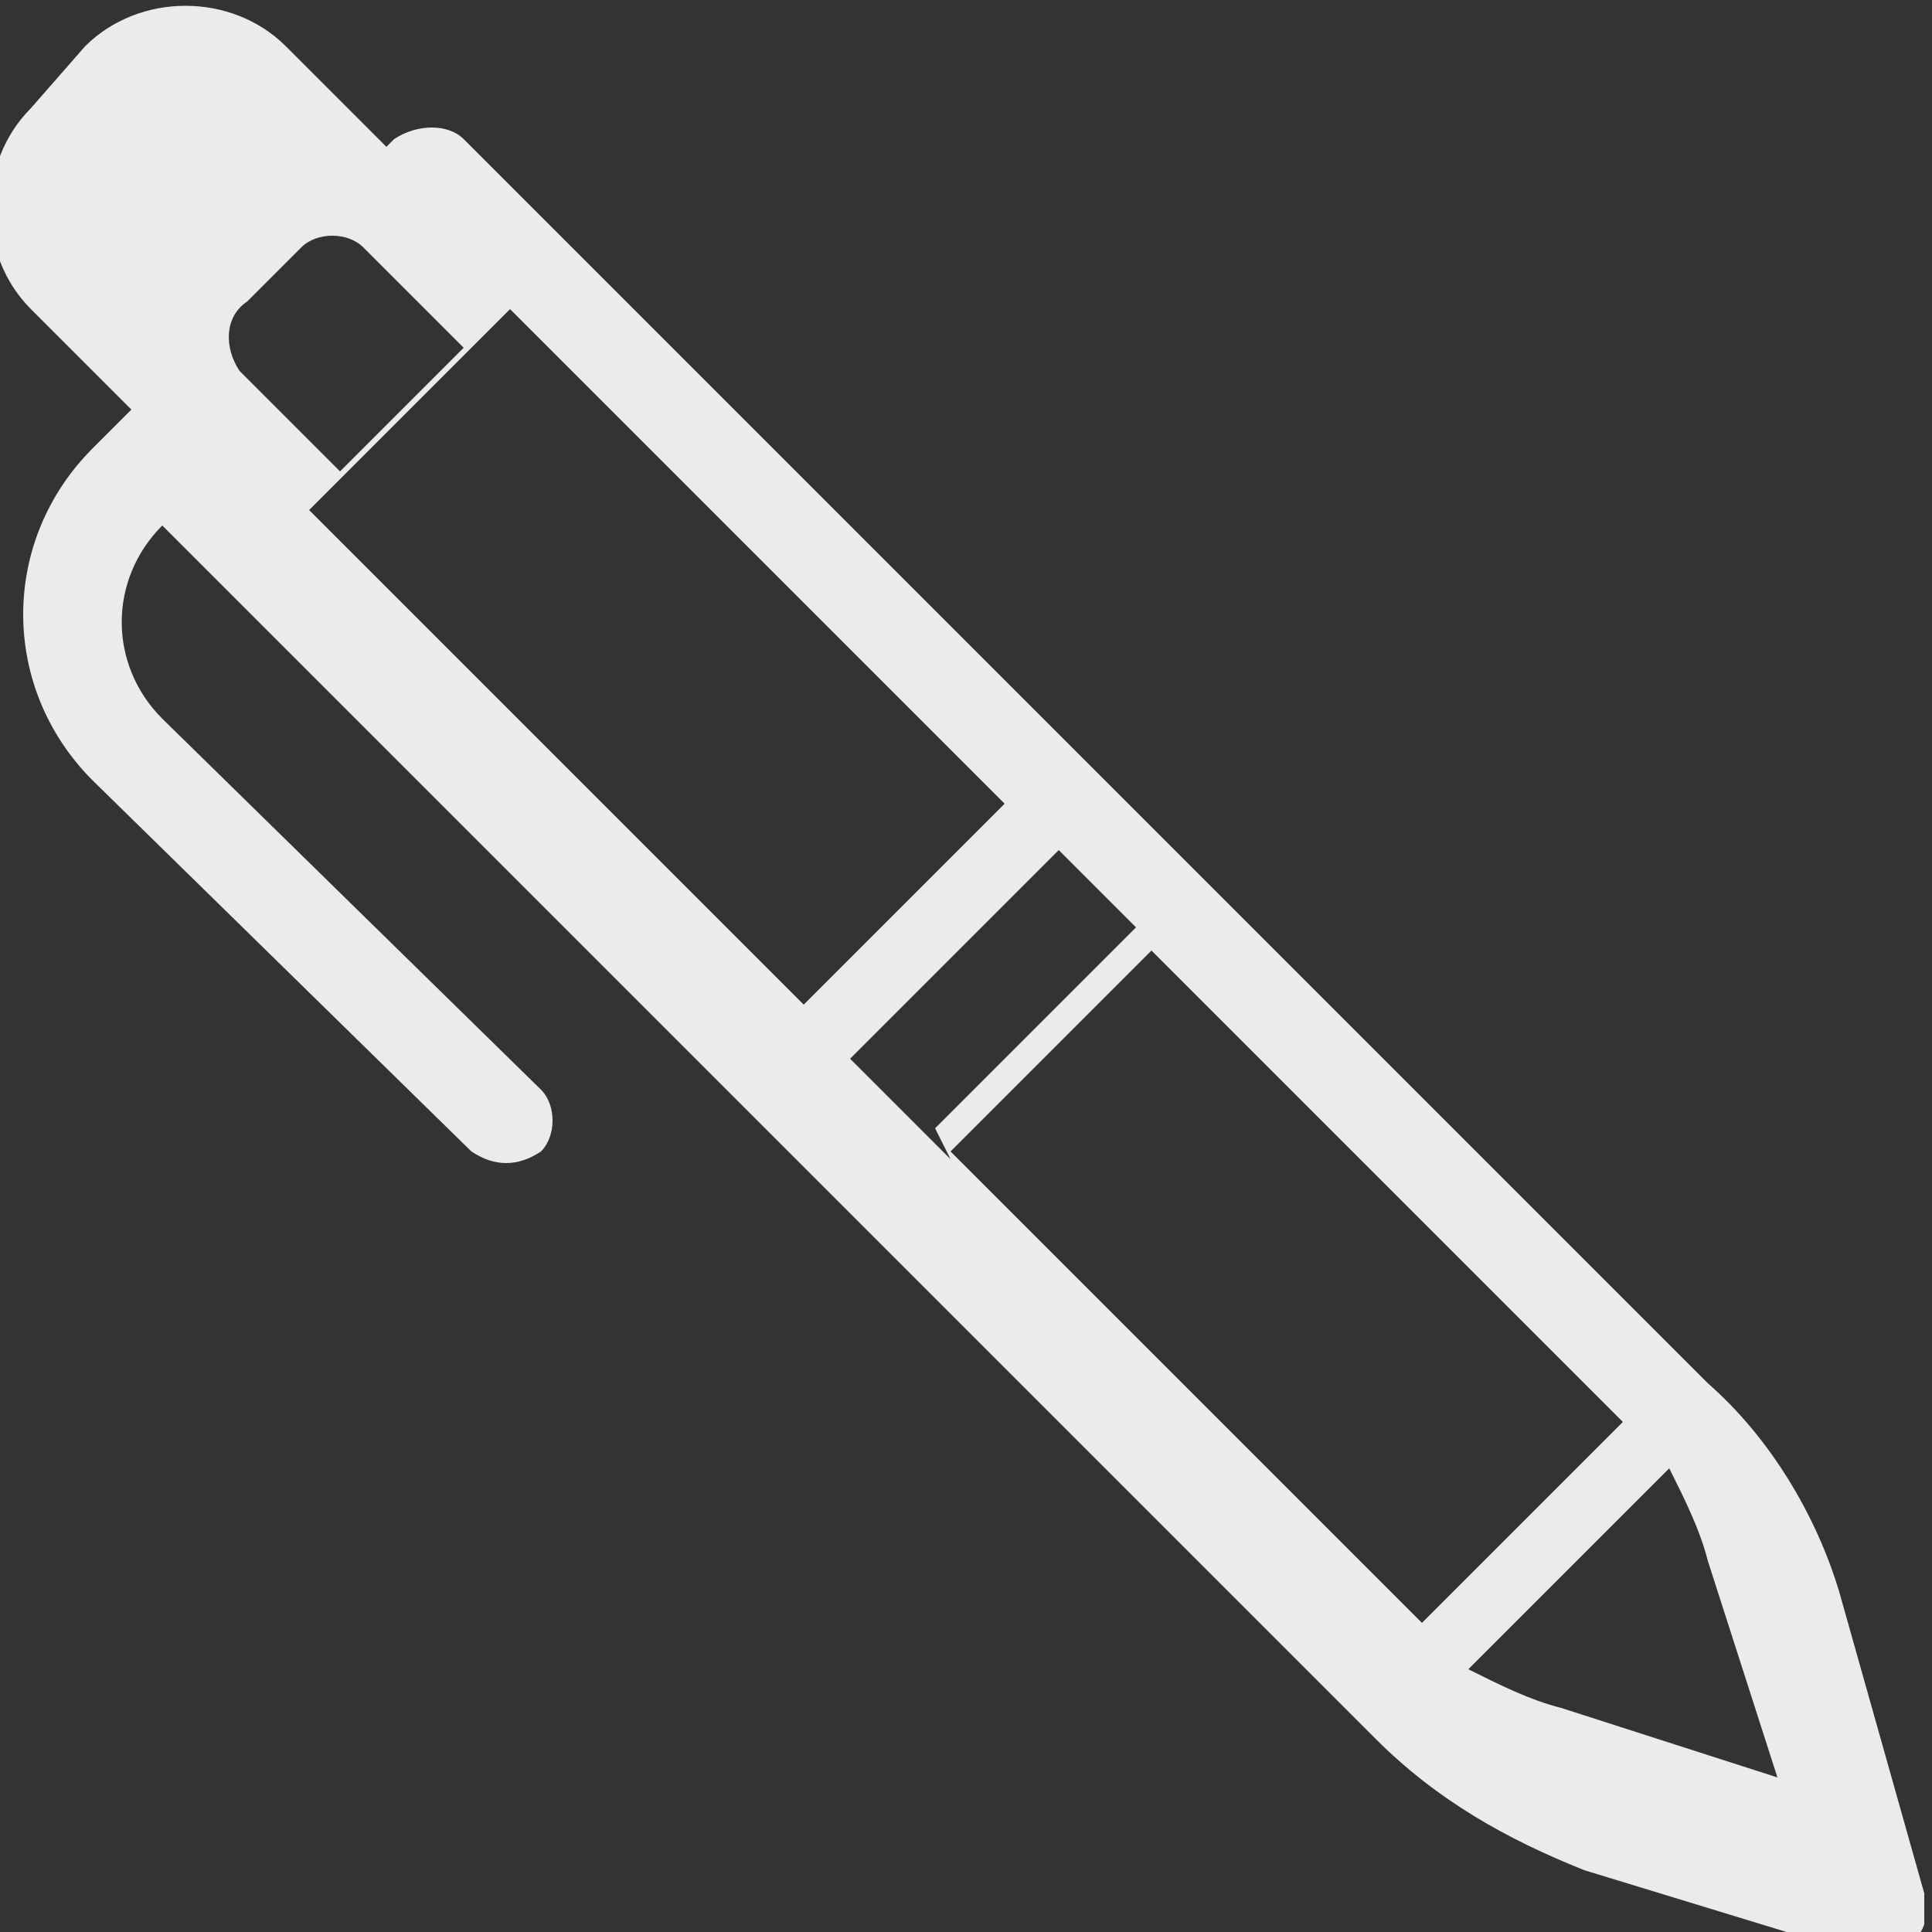 <?xml version="1.0" encoding="utf-8"?>
<!-- Generator: Adobe Illustrator 22.0.1, SVG Export Plug-In . SVG Version: 6.00 Build 0)  -->
<svg version="1.1" id="Слой_1" xmlns="http://www.w3.org/2000/svg" xmlns:xlink="http://www.w3.org/1999/xlink" x="0px" y="0px"
	 viewBox="0 0 25 25" style="enable-background:new 0 0 25 25;" xml:space="preserve">
<rect x="0" y="0" width="25" height="25" fill="#333333" stroke="none"/>
<style type="text/css">
	.st0{opacity:0.9;}
	.st1{fill:#FFFFFF;}
</style>
<g>
	<g transform="translate(-1367 -787)" class="st0">
		<g>
			<path id="b6fra" class="st1" d="M1387.2,809.1c-0.4-0.1-0.8-0.3-1.2-0.5l2.6-2.6c0.2,0.4,0.4,0.8,0.5,1.2l0.9,2.8L1387.2,809.1z
				 M1379.3,802L1379.3,802l-1.3-1.3l2.7-2.7l1.3,1.3l0,0l-0.3-0.3l-2.6,2.6L1379.3,802z M1387.8,805.2c0.1,0.1,0.1,0.1,0.2,0.2
				l-2.6,2.6c-0.1-0.1-0.1-0.1-0.2-0.2l-5.9-5.9l2.6-2.6L1387.8,805.2z M1371,793.6l2.6-2.6l6.4,6.4l-2.6,2.6L1371,793.6z
				 M1370.2,790.9l0.7-0.7c0.2-0.2,0.6-0.2,0.8,0c0,0,0,0,0,0l1.3,1.3l-1.6,1.6l-1.3-1.3C1369.9,791.5,1369.9,791.1,1370.2,790.9
				L1370.2,790.9z M1390.8,807.6c-0.3-1-0.9-2-1.7-2.7l-16.1-16.1c-0.2-0.2-0.6-0.2-0.9,0l-0.1,0.1l-1.3-1.3c-0.7-0.7-1.9-0.7-2.6,0
				c0,0,0,0,0,0l-0.7,0.8c-0.7,0.7-0.7,1.9,0,2.6l1.3,1.3l-0.5,0.5c-1.2,1.2-1.2,3.1,0,4.3c0,0,0,0,0,0l4.9,4.8
				c0.3,0.2,0.6,0.2,0.9,0c0.2-0.2,0.2-0.6,0-0.8l-4.9-4.8c-0.7-0.7-0.7-1.8,0-2.5l7.3,7.3l1.3,1.3l0.9,0.9l6.2,6.2
				c0.8,0.8,1.7,1.3,2.7,1.7l3.6,1.1c0.3,0.1,0.7-0.1,0.8-0.4c0-0.1,0-0.2,0-0.4L1390.8,807.6z"/>
		</g>
	</g>
</g>
</svg>
